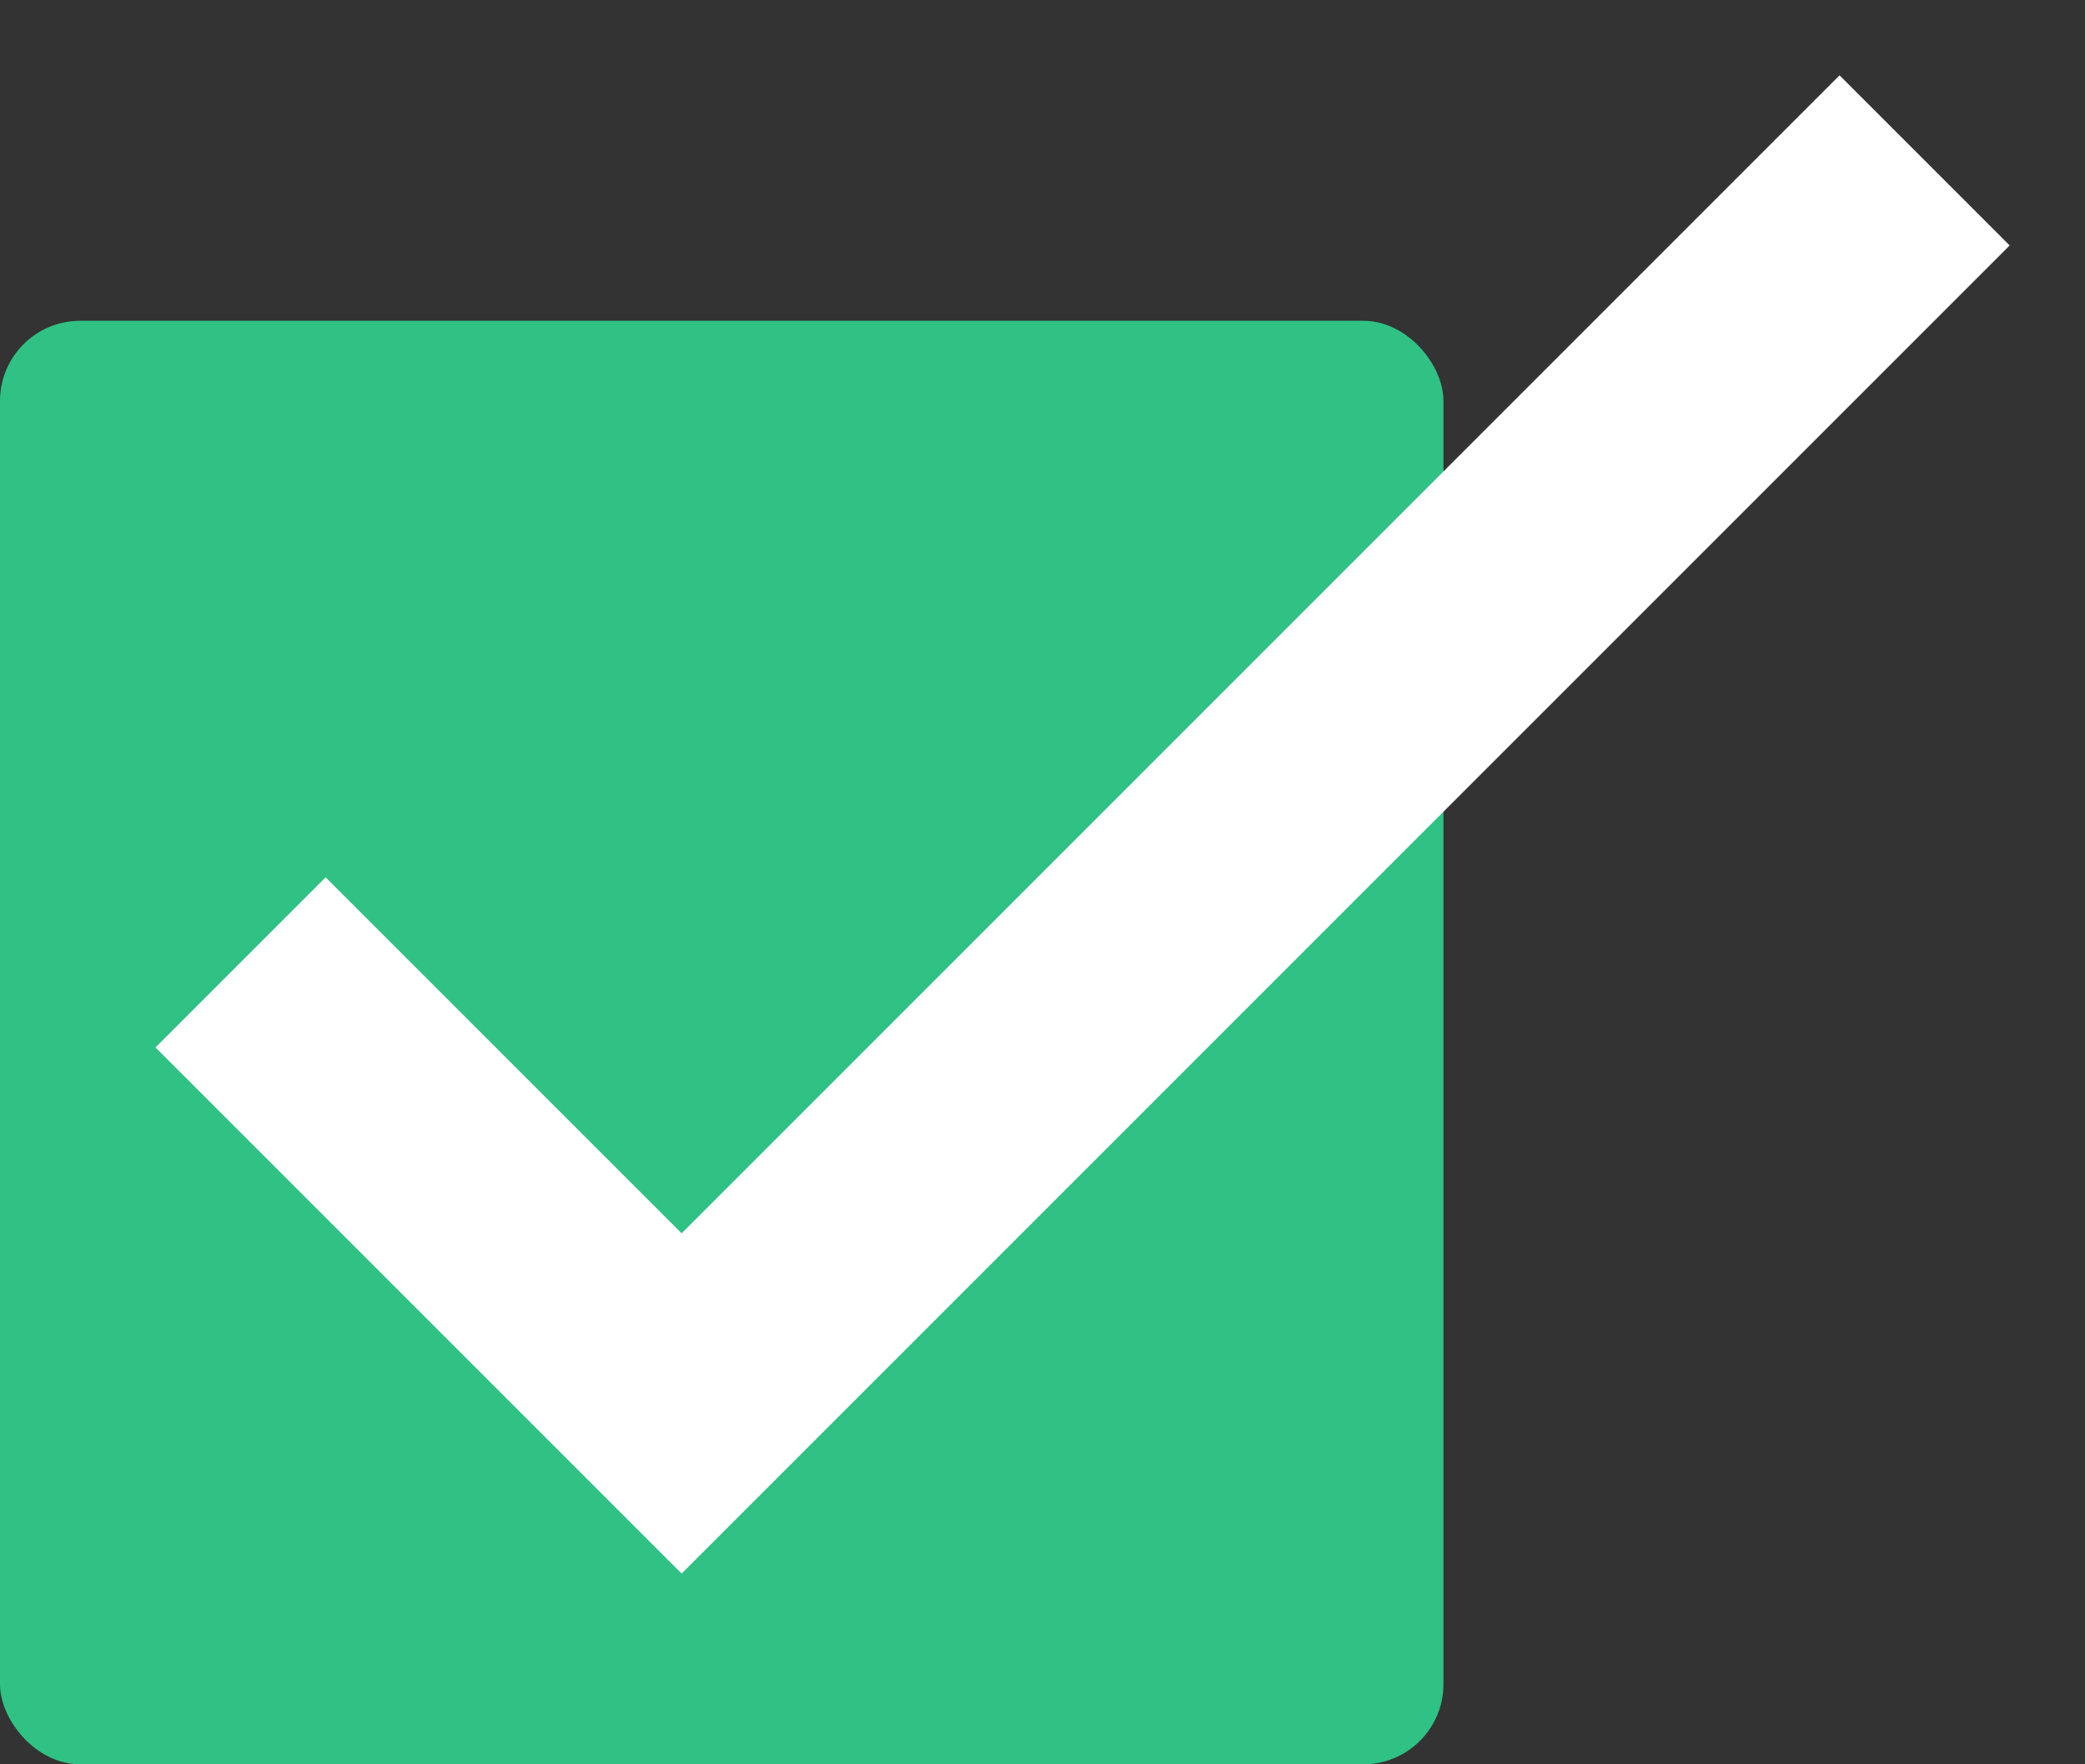 <svg width="26" height="22" viewBox="0 0 26 22" fill="none" xmlns="http://www.w3.org/2000/svg">
<rect x="0" y="0" width="26" height="22" fill="#333333" stroke="none"/>
<rect y="4" width="18" height="18" rx="1" fill="#2FC284"/>
<path d="M3 12L8.5 17.5L24 2" stroke="white" stroke-width="3"/>
</svg>
